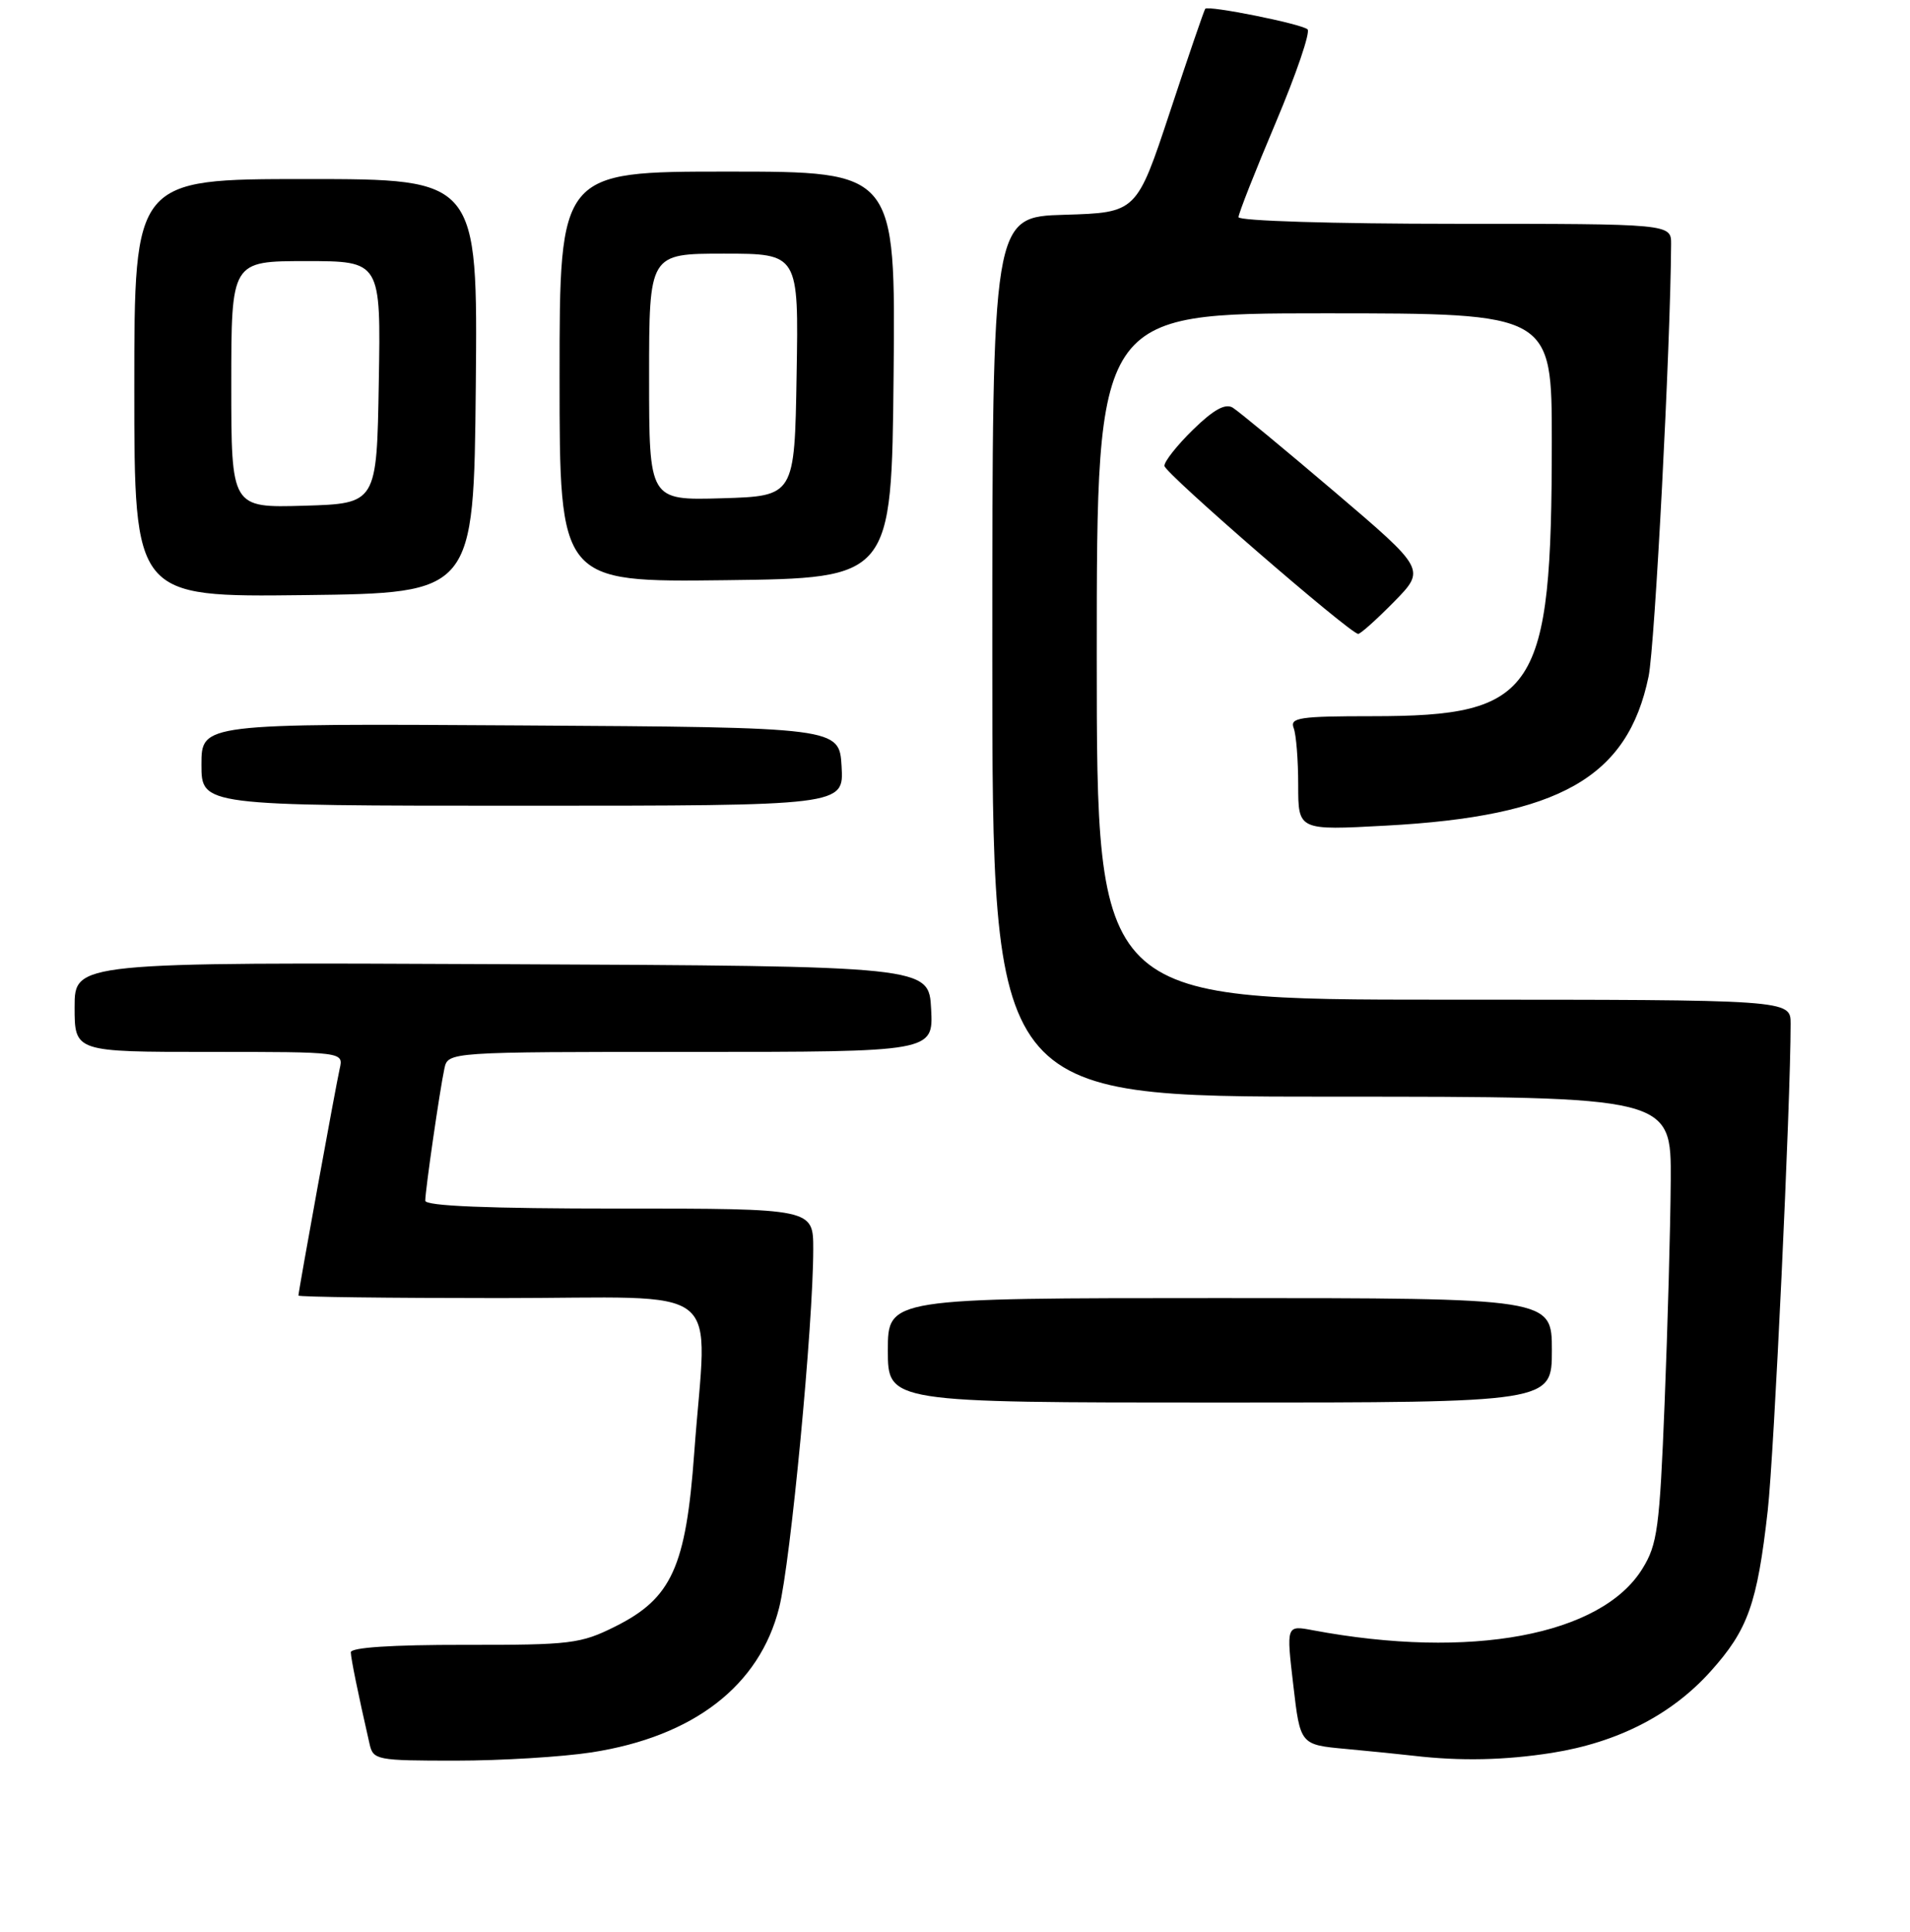 <?xml version="1.0" encoding="UTF-8" standalone="no"?>
<!DOCTYPE svg PUBLIC "-//W3C//DTD SVG 1.1//EN" "http://www.w3.org/Graphics/SVG/1.1/DTD/svg11.dtd" >
<svg xmlns="http://www.w3.org/2000/svg" xmlns:xlink="http://www.w3.org/1999/xlink" version="1.1" viewBox="0 0 256 259">
 <g >
 <path fill="currentColor"
d=" M 79.31 234.89 C 92.96 232.77 101.79 225.97 104.43 215.50 C 105.96 209.44 109.00 177.50 109.00 167.44 C 109.00 162.00 109.00 162.00 83.00 162.00 C 65.38 162.00 57.00 161.66 57.00 160.94 C 57.00 159.55 58.94 146.13 59.56 143.25 C 60.04 141.00 60.04 141.00 92.57 141.00 C 125.10 141.00 125.10 141.00 124.80 135.25 C 124.50 129.50 124.50 129.50 67.25 129.24 C 10.00 128.98 10.00 128.98 10.00 134.99 C 10.00 141.00 10.00 141.00 28.02 141.00 C 46.04 141.00 46.04 141.00 45.53 143.25 C 44.99 145.65 40.00 173.09 40.00 173.66 C 40.00 173.85 52.15 174.00 67.00 174.00 C 97.94 174.00 94.74 171.46 93.05 194.74 C 91.94 210.03 90.03 214.23 82.50 218.00 C 77.82 220.34 76.54 220.50 62.25 220.48 C 52.52 220.47 47.01 220.83 47.02 221.48 C 47.05 222.38 47.93 226.74 49.53 233.75 C 50.02 235.92 50.45 236.00 61.08 236.00 C 67.15 236.00 75.35 235.50 79.31 234.89 Z  M 208.00 234.96 C 216.82 233.56 224.04 229.86 229.26 224.05 C 234.28 218.47 235.52 214.99 236.93 202.50 C 237.78 194.95 240.00 147.83 240.00 137.23 C 240.00 134.00 240.00 134.00 193.50 134.00 C 147.00 134.00 147.00 134.00 147.00 88.00 C 147.00 42.00 147.00 42.00 177.50 42.00 C 208.00 42.00 208.00 42.00 207.99 59.25 C 207.98 92.83 205.90 96.00 183.93 96.00 C 174.18 96.00 172.86 96.20 173.39 97.58 C 173.73 98.45 174.00 101.90 174.00 105.23 C 174.00 111.31 174.00 111.31 185.75 110.67 C 209.01 109.42 218.16 104.23 220.96 90.68 C 221.81 86.59 223.90 46.42 223.98 32.75 C 224.00 30.00 224.00 30.00 195.00 30.00 C 178.79 30.00 166.00 29.61 166.00 29.11 C 166.00 28.62 168.25 22.91 171.00 16.41 C 173.74 9.91 175.66 4.30 175.25 3.93 C 174.40 3.19 161.95 0.69 161.54 1.18 C 161.39 1.36 159.26 7.57 156.81 15.00 C 152.34 28.50 152.34 28.50 142.67 28.79 C 133.00 29.07 133.00 29.07 133.00 88.04 C 133.00 147.00 133.00 147.00 178.50 147.00 C 224.00 147.00 224.00 147.00 223.93 158.25 C 223.89 164.44 223.52 177.86 223.11 188.08 C 222.44 204.84 222.15 207.02 220.13 210.28 C 214.61 219.22 197.09 222.49 175.95 218.52 C 172.40 217.85 172.40 217.85 173.34 225.86 C 174.27 233.87 174.27 233.87 180.38 234.43 C 183.75 234.74 187.85 235.16 189.50 235.35 C 195.74 236.08 201.71 235.95 208.00 234.96 Z  M 208.00 181.00 C 208.00 174.00 208.00 174.00 163.50 174.00 C 119.00 174.00 119.00 174.00 119.00 181.00 C 119.00 188.00 119.00 188.00 163.50 188.00 C 208.00 188.00 208.00 188.00 208.00 181.00 Z  M 112.80 102.75 C 112.50 97.50 112.50 97.50 69.75 97.24 C 27.00 96.98 27.00 96.98 27.00 102.49 C 27.00 108.00 27.00 108.00 70.05 108.00 C 113.10 108.00 113.10 108.00 112.80 102.75 Z  M 186.84 80.67 C 191.09 76.33 191.09 76.33 178.87 65.92 C 172.14 60.19 166.00 55.12 165.22 54.64 C 164.22 54.04 162.64 54.92 159.90 57.60 C 157.76 59.69 156.03 61.88 156.07 62.45 C 156.14 63.44 180.89 84.89 182.04 84.97 C 182.34 84.98 184.50 83.05 186.84 80.67 Z  M 63.77 51.75 C 64.03 24.00 64.03 24.00 41.02 24.00 C 18.00 24.00 18.00 24.00 18.00 52.02 C 18.00 80.04 18.00 80.04 40.75 79.77 C 63.50 79.50 63.50 79.50 63.77 51.75 Z  M 119.77 50.25 C 120.03 23.00 120.03 23.00 97.52 23.00 C 75.00 23.00 75.00 23.00 75.00 50.52 C 75.00 78.04 75.00 78.04 97.25 77.77 C 119.50 77.50 119.50 77.50 119.77 50.25 Z  M 31.00 51.54 C 31.00 35.00 31.00 35.00 41.02 35.00 C 51.05 35.00 51.05 35.00 50.77 51.25 C 50.50 67.50 50.50 67.50 40.75 67.79 C 31.00 68.07 31.00 68.07 31.00 51.54 Z  M 87.00 50.54 C 87.00 34.00 87.00 34.00 97.02 34.00 C 107.05 34.00 107.05 34.00 106.77 50.25 C 106.50 66.50 106.50 66.50 96.75 66.79 C 87.00 67.07 87.00 67.07 87.00 50.54 Z "/>
</g>
</svg>